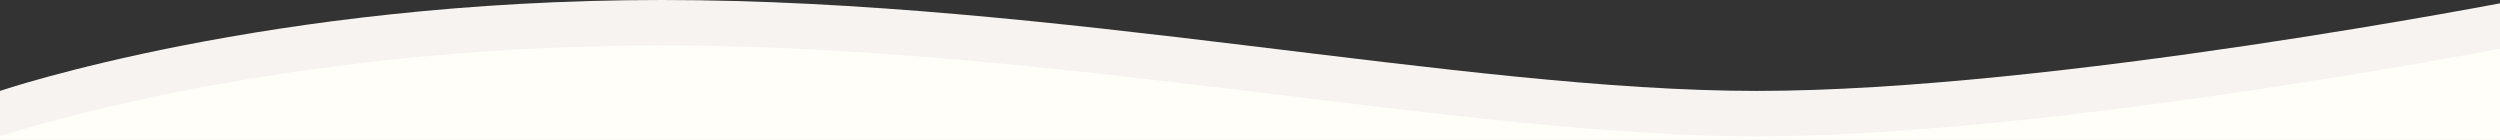 <svg width="100%" height="100%" viewBox="0 0 1430 80" version="1.1" xmlns="http://www.w3.org/2000/svg" xmlns:xlink="http://www.w3.org/1999/xlink">
    <rect x="0" y="0" width="1430" height="80" fill="#333333" stroke="none"/>
    <g stroke="none" stroke-width="1" fill="none" fill-rule="evenodd">
        <g id="wave-cream">
            <path d="M0,52 C0,52 153,1.46804748e-14 378.5,0 C604,0 836,52 1005,52 C1174,52 1440,0 1440,0 L1440,80 L0,80 L0,52 Z" fill="#F7F3F1"></path>
            <path d="M0,78 C0,78 153,26 378.5,26 C604,26 836,78 1005,78 C1174,78 1440,26 1440,26 L1440,80 L0,80 L0,78 Z" fill="#FFFEF9"></path>
        </g>
    </g>
</svg>